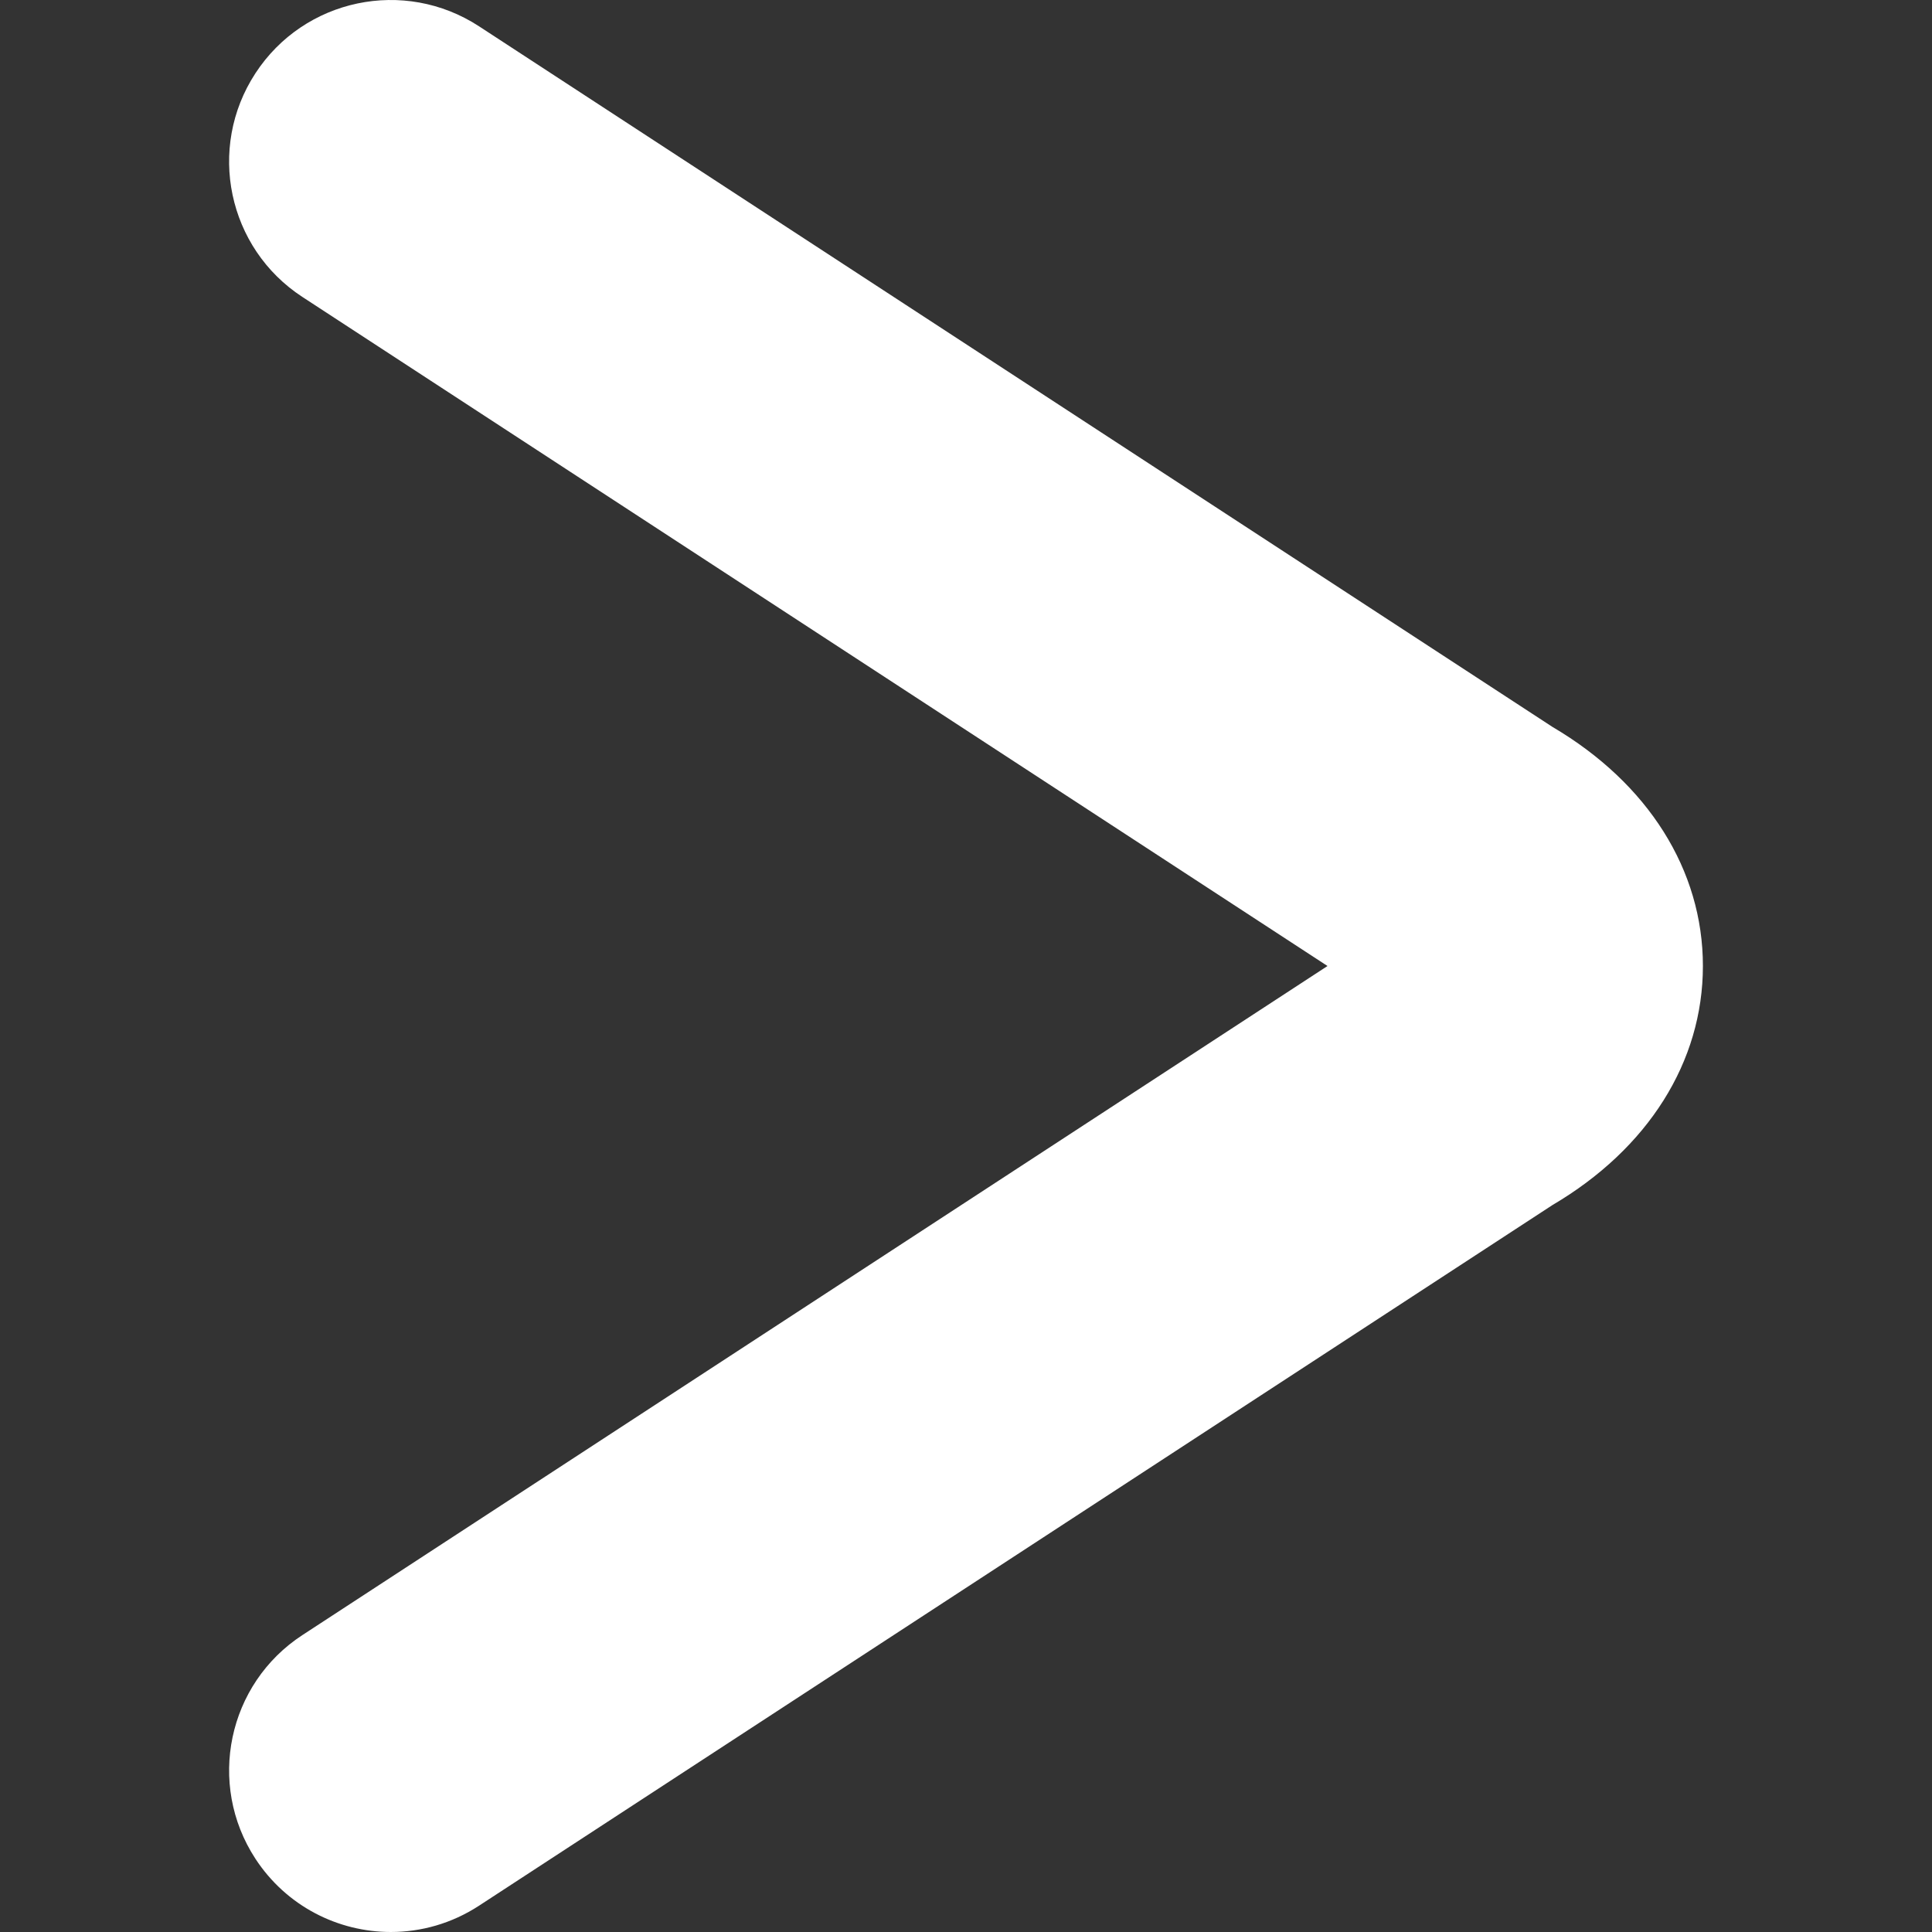 <?xml version="1.0" encoding="iso-8859-1"?>
<!-- Generator: Adobe Illustrator 16.0.0, SVG Export Plug-In . SVG Version: 6.00 Build 0)  -->
<!DOCTYPE svg PUBLIC "-//W3C//DTD SVG 1.1//EN" "http://www.w3.org/Graphics/SVG/1.1/DTD/svg11.dtd">
<svg xmlns="http://www.w3.org/2000/svg" xmlns:xlink="http://www.w3.org/1999/xlink" version="1.1" id="Capa_1" x="0px" y="0px" width="512px" height="512px" viewBox="0 0 548.797 548.797" style="enable-background:new 0 0 548.797 548.797;" xml:space="preserve">
<rect x="0" y="0" width="548.797" height="548.797" fill="#333333" stroke="none"/>
<g>
	<g>
		<path d="M440.979,206.48L136.073,7.471C114.837-6.385,86.397-0.418,72.548,20.824c-13.862,21.23-7.883,49.67,13.348,63.526    l291.19,190.05L85.896,464.457c-21.23,13.855-27.203,42.295-13.348,63.525c8.801,13.482,23.489,20.814,38.477,20.814    c8.599,0,17.307-2.418,25.049-7.473l304.899-199.01c27.19-16.011,42.748-40.687,42.748-67.921    C483.721,247.16,468.17,222.491,440.979,206.48z" fill="#FFFFFF"/>
	</g>
</g>
<g>
</g>
<g>
</g>
<g>
</g>
<g>
</g>
<g>
</g>
<g>
</g>
<g>
</g>
<g>
</g>
<g>
</g>
<g>
</g>
<g>
</g>
<g>
</g>
<g>
</g>
<g>
</g>
<g>
</g>
</svg>
